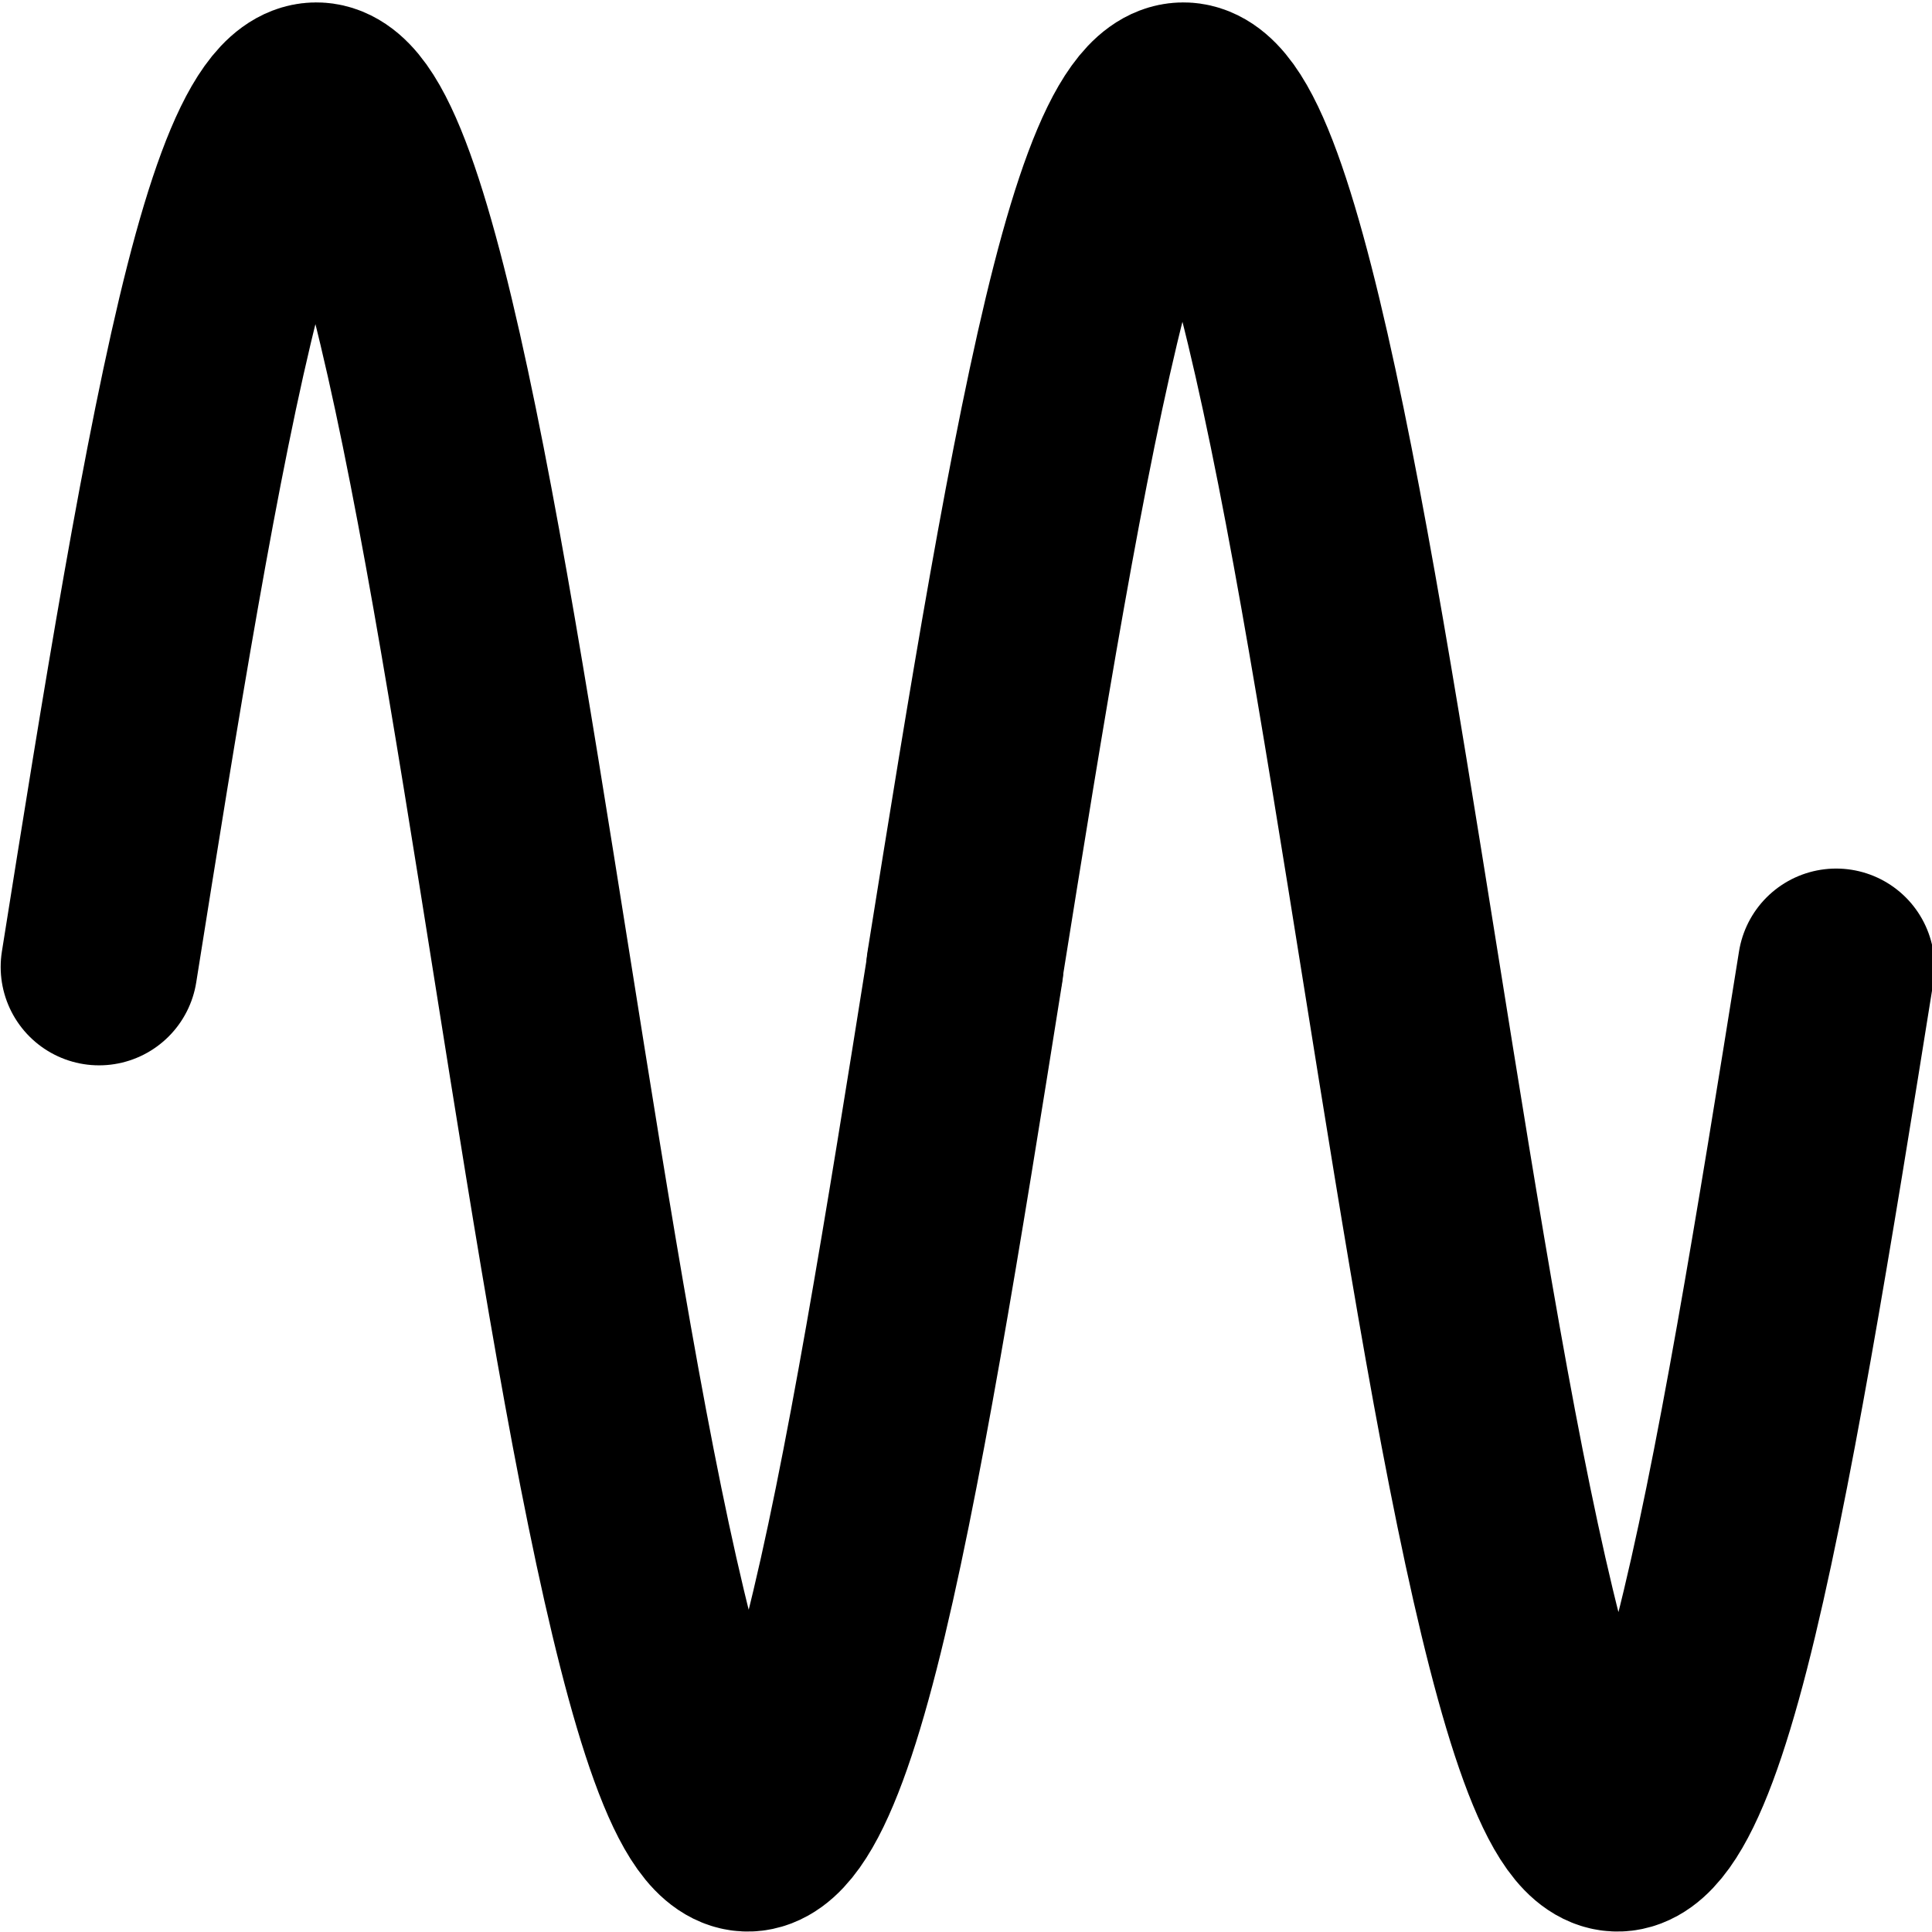 <?xml version="1.0" encoding="UTF-8" standalone="no"?>
<!-- Created with Inkscape (http://www.inkscape.org/) -->

<svg
   xmlns:dc="http://purl.org/dc/elements/1.1/"
   xmlns:cc="http://creativecommons.org/ns#"
   xmlns:rdf="http://www.w3.org/1999/02/22-rdf-syntax-ns#"
   xmlns:svg="http://www.w3.org/2000/svg"
   xmlns="http://www.w3.org/2000/svg"
   xmlns:sodipodi="http://sodipodi.sourceforge.net/DTD/sodipodi-0.dtd"
   xmlns:inkscape="http://www.inkscape.org/namespaces/inkscape"
   width="17.319mm"
   height="17.319mm"
   viewBox="0 0 17.319 17.319"
   version="1.1"
   id="svg8"
   inkscape:version="0.92.3 (2405546, 2018-03-11)"
   sodipodi:docname="wave.svg">
  <sodipodi:namedview
     id="base"
     pagecolor="#ffffff"
     bordercolor="#666666"
     borderopacity="1.0"
     inkscape:pageopacity="0.0"
     inkscape:pageshadow="2"
     inkscape:zoom="11.2"
     inkscape:cx="62.877018"
     inkscape:cy="39.305839"
     inkscape:document-units="mm"
     inkscape:current-layer="g854"
     showgrid="false"
     inkscape:snap-bbox="true"
     inkscape:bbox-nodes="true" />
  <defs
     id="defs2" />
  <g
     transform="translate(-65.217,-90.327)"
     id="layer1"
     inkscape:groupmode="layer"
     inkscape:label="Layer 1">
    <g
       id="g854"
       style="stroke-width:1.411;stroke-miterlimit:4;stroke-dasharray:none">
      <path
         inkscape:connector-curvature="0"
         style="opacity:1;fill:none;fill-opacity:1;fill-rule:nonzero;stroke:#000000;stroke-width:1.764;stroke-linecap:round;stroke-linejoin:miter;stroke-miterlimit:4;stroke-dasharray:none;stroke-dashoffset:0;stroke-opacity:1"
         d="m 66.105,98.995 c 0.37,-2.325 0.739,-4.626 1.109,-6.076 0.37,-1.451 0.739,-2.017 1.109,-1.501 0.37,0.516 0.739,2.11 1.109,4.205 0.37,2.095 0.739,4.649 1.109,6.744 0.37,2.096 0.739,3.687 1.109,4.205 0.37,0.518 0.739,-0.052 1.109,-1.501 0.37,-1.449 0.739,-3.751 1.109,-6.076"
         title="sin(x)"
         id="path829" />
      <path
         inkscape:connector-curvature="0"
         style="opacity:1;fill:none;fill-opacity:1;fill-rule:nonzero;stroke:#000000;stroke-width:1.764;stroke-linecap:round;stroke-linejoin:miter;stroke-miterlimit:4;stroke-dasharray:none;stroke-dashoffset:0;stroke-opacity:1"
         d="m 73.865,98.995 c 0.372,-2.325 0.744,-4.626 1.116,-6.076 0.372,-1.451 0.744,-2.017 1.116,-1.501 0.372,0.516 0.744,2.11 1.116,4.205 0.372,2.095 0.744,4.649 1.116,6.744 0.372,2.096 0.744,3.687 1.116,4.205 0.372,0.518 0.744,-0.052 1.116,-1.501 0.372,-1.449 0.744,-3.751 1.116,-6.076"
         title="sin(x)"
         id="path829-9" />
    </g>
  </g>
</svg>
